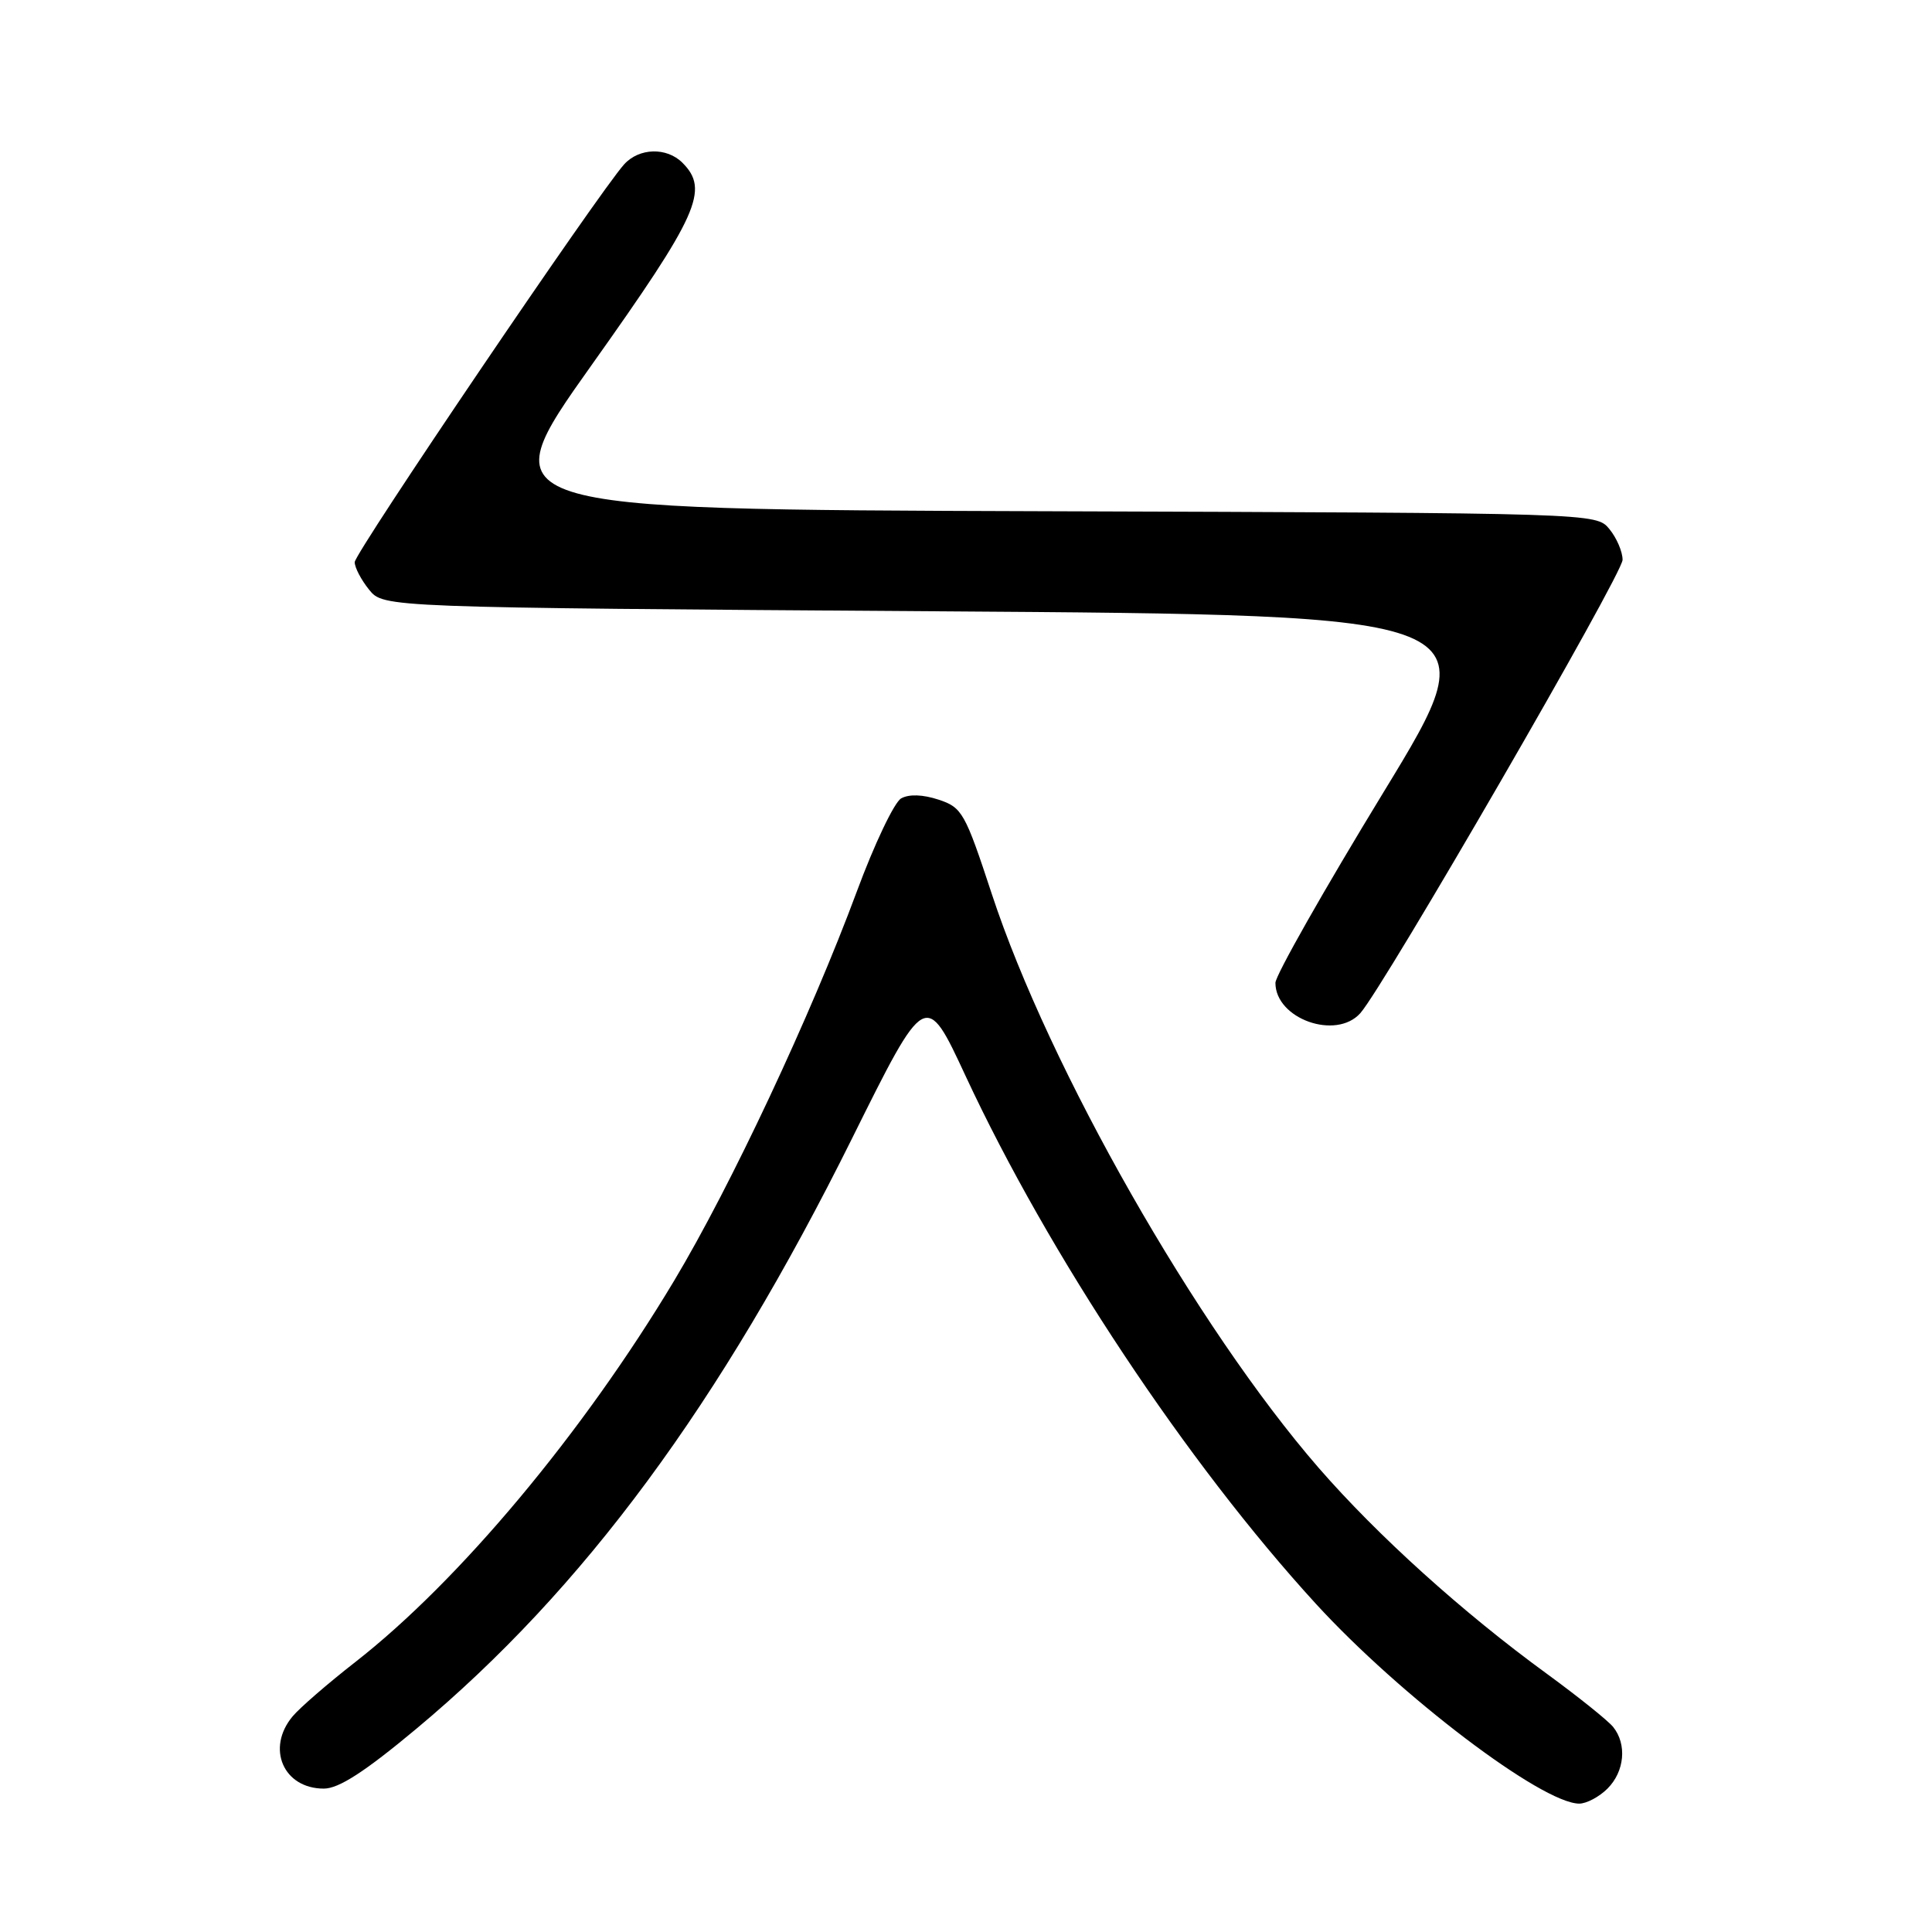 <?xml version="1.0" encoding="UTF-8" standalone="no"?>
<!DOCTYPE svg PUBLIC "-//W3C//DTD SVG 1.1//EN" "http://www.w3.org/Graphics/SVG/1.1/DTD/svg11.dtd" >
<svg xmlns="http://www.w3.org/2000/svg" xmlns:xlink="http://www.w3.org/1999/xlink" version="1.1" viewBox="0 0 256 256">
 <g >
 <path fill="currentColor"
d=" M 213.00 237.00 C 215.27 234.73 215.60 231.13 213.75 228.83 C 213.06 227.98 209.12 224.82 205.00 221.81 C 193.82 213.67 182.54 203.48 174.73 194.50 C 158.59 175.91 139.02 141.56 131.42 118.46 C 127.87 107.67 127.49 106.99 124.37 105.96 C 122.28 105.27 120.45 105.21 119.41 105.79 C 118.50 106.30 115.86 111.84 113.54 118.11 C 107.45 134.54 96.83 157.18 89.34 169.68 C 77.24 189.88 60.83 209.51 47.04 220.26 C 43.44 223.07 39.72 226.29 38.77 227.43 C 35.24 231.66 37.55 237.00 42.91 237.00 C 44.89 237.00 48.34 234.77 55.17 229.07 C 77.33 210.58 95.44 186.03 112.90 150.85 C 122.66 131.20 122.66 131.20 127.95 142.58 C 138.98 166.28 157.26 193.82 174.35 212.50 C 185.54 224.72 204.29 238.95 209.25 238.99 C 210.21 238.99 211.90 238.10 213.00 237.00 Z  M 180.25 134.25 C 183.39 130.71 215.00 76.08 215.00 74.18 C 215.00 73.10 214.21 71.27 213.25 70.10 C 211.50 67.98 211.50 67.98 138.15 67.74 C 64.80 67.50 64.80 67.50 78.40 48.36 C 92.55 28.45 94.02 25.16 90.43 21.57 C 88.34 19.48 84.69 19.58 82.70 21.78 C 79.37 25.46 47.00 73.25 47.00 74.49 C 47.00 75.20 47.86 76.84 48.91 78.14 C 50.82 80.50 50.82 80.50 124.23 81.00 C 197.64 81.50 197.64 81.50 183.32 104.98 C 175.44 117.90 169.00 129.26 169.00 130.23 C 169.00 135.00 177.03 137.86 180.25 134.25 Z "/>
</g>
</svg>